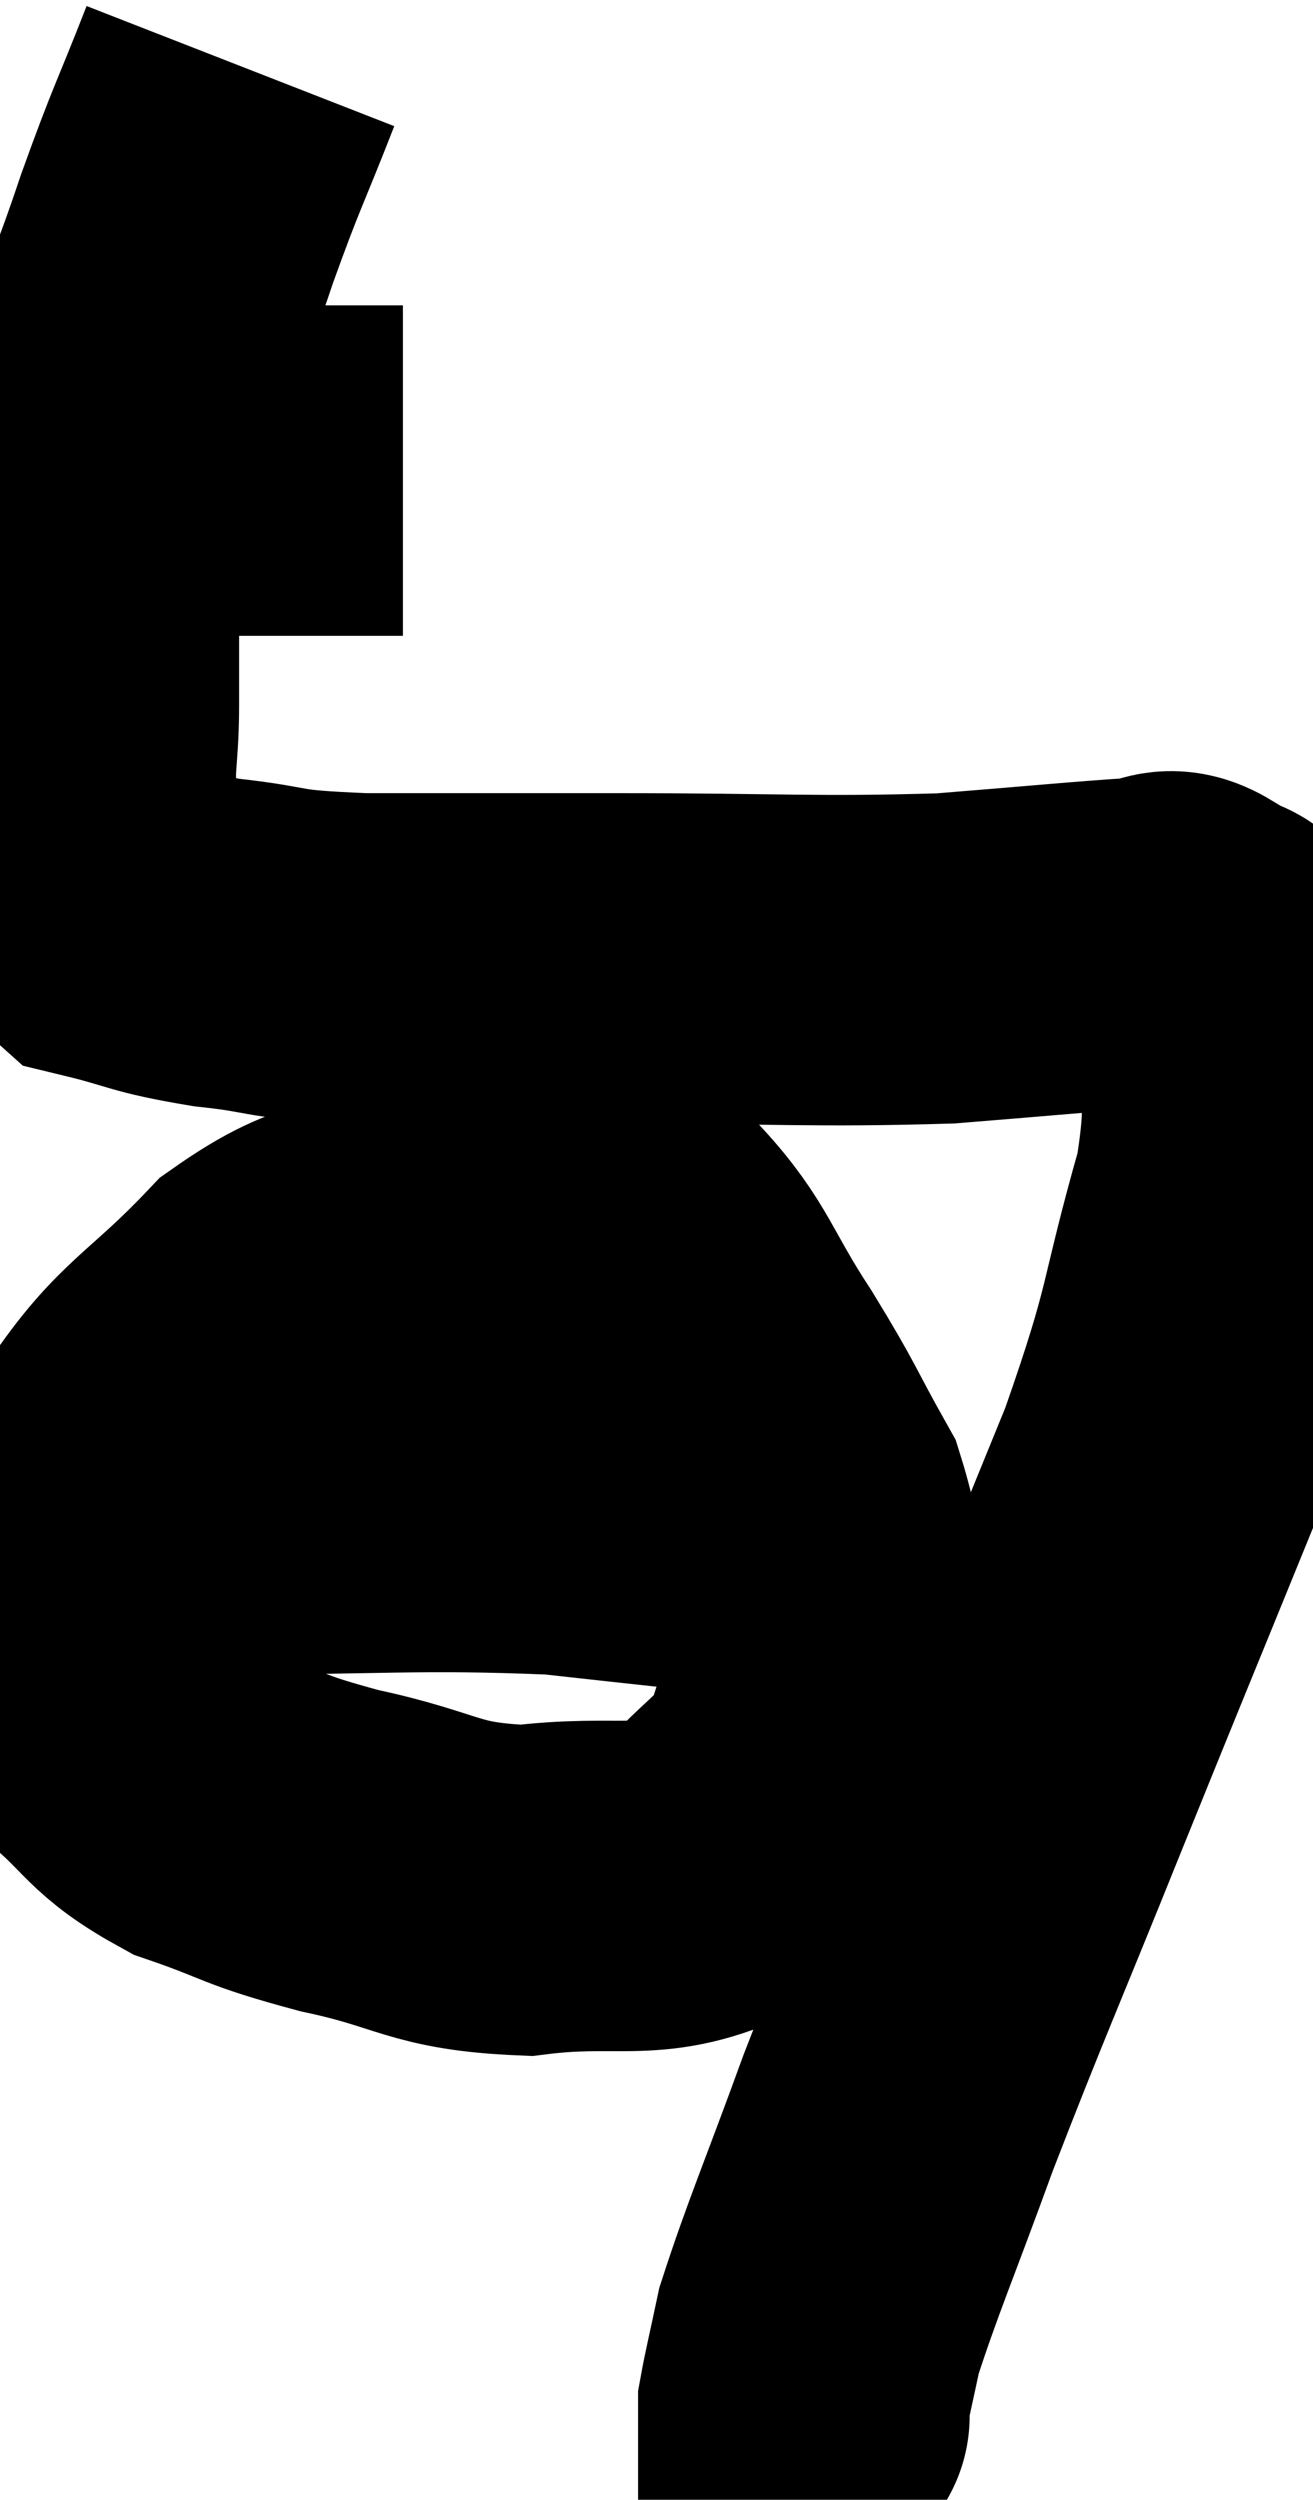 <svg xmlns="http://www.w3.org/2000/svg" viewBox="13.58 3.32 19.878 37.82" width="19.878" height="37.82"><path d="M 15.18 10.44 C 16.59 10.44, 16.875 10.44, 18 10.44 C 18.84 10.44, 19.26 10.44, 19.68 10.44 L 19.68 10.44" fill="none" stroke="black" stroke-width="5"></path><path d="M 17.22 4.32 C 16.74 5.55, 16.725 5.49, 16.26 6.78 C 15.81 8.13, 15.75 8.07, 15.36 9.48 C 15.03 10.95, 14.865 11.295, 14.7 12.42 C 14.7 13.2, 14.7 13.17, 14.7 13.98 C 14.7 14.82, 14.595 14.865, 14.7 15.66 C 14.91 16.41, 14.58 16.68, 15.12 17.16 C 15.99 17.37, 15.87 17.415, 16.86 17.58 C 17.97 17.7, 17.565 17.76, 19.08 17.82 C 21 17.82, 20.715 17.82, 22.92 17.82 C 25.41 17.82, 25.905 17.88, 27.9 17.82 C 29.4 17.7, 29.985 17.64, 30.9 17.58 C 31.23 17.58, 31.215 17.37, 31.56 17.58 C 31.92 18, 32.085 17.49, 32.28 18.42 C 32.31 19.86, 32.625 19.53, 32.34 21.3 C 31.74 23.4, 31.935 23.235, 31.14 25.5 C 30.15 27.93, 30.15 27.915, 29.16 30.36 C 28.17 32.82, 27.975 33.225, 27.18 35.28 C 26.58 36.93, 26.34 37.47, 25.98 38.58 C 25.86 39.15, 25.8 39.39, 25.74 39.72 C 25.74 39.81, 25.74 39.855, 25.74 39.9 C 25.74 39.9, 25.785 39.84, 25.74 39.9 L 25.56 40.14" fill="none" stroke="black" stroke-width="5"></path><path d="M 20.1 22.08 C 18.87 22.56, 18.795 22.23, 17.64 23.04 C 16.56 24.18, 16.245 24.18, 15.48 25.32 C 15.03 26.46, 14.7 26.61, 14.58 27.6 C 14.79 28.44, 14.49 28.53, 15 29.28 C 15.81 29.94, 15.69 30.09, 16.62 30.6 C 17.67 30.96, 17.49 30.99, 18.72 31.32 C 20.13 31.62, 20.115 31.86, 21.54 31.92 C 22.98 31.74, 23.355 32.04, 24.42 31.56 C 25.11 30.78, 25.395 30.735, 25.8 30 C 25.92 29.31, 26.055 29.595, 26.04 28.62 C 25.89 27.36, 26.085 27.21, 25.74 26.1 C 25.2 25.14, 25.275 25.185, 24.66 24.18 C 23.97 23.13, 23.97 22.83, 23.28 22.08 C 22.59 21.63, 22.71 21.36, 21.9 21.18 C 20.97 21.27, 20.595 21.285, 20.04 21.36 L 19.68 21.48" fill="none" stroke="black" stroke-width="5"></path><path d="M 14.58 26.04 C 15.6 26.1, 14.76 26.13, 16.62 26.16 C 19.32 26.16, 19.86 26.07, 22.02 26.16 C 23.64 26.34, 24.39 26.415, 25.26 26.52 L 25.5 26.58" fill="none" stroke="black" stroke-width="5"></path></svg>